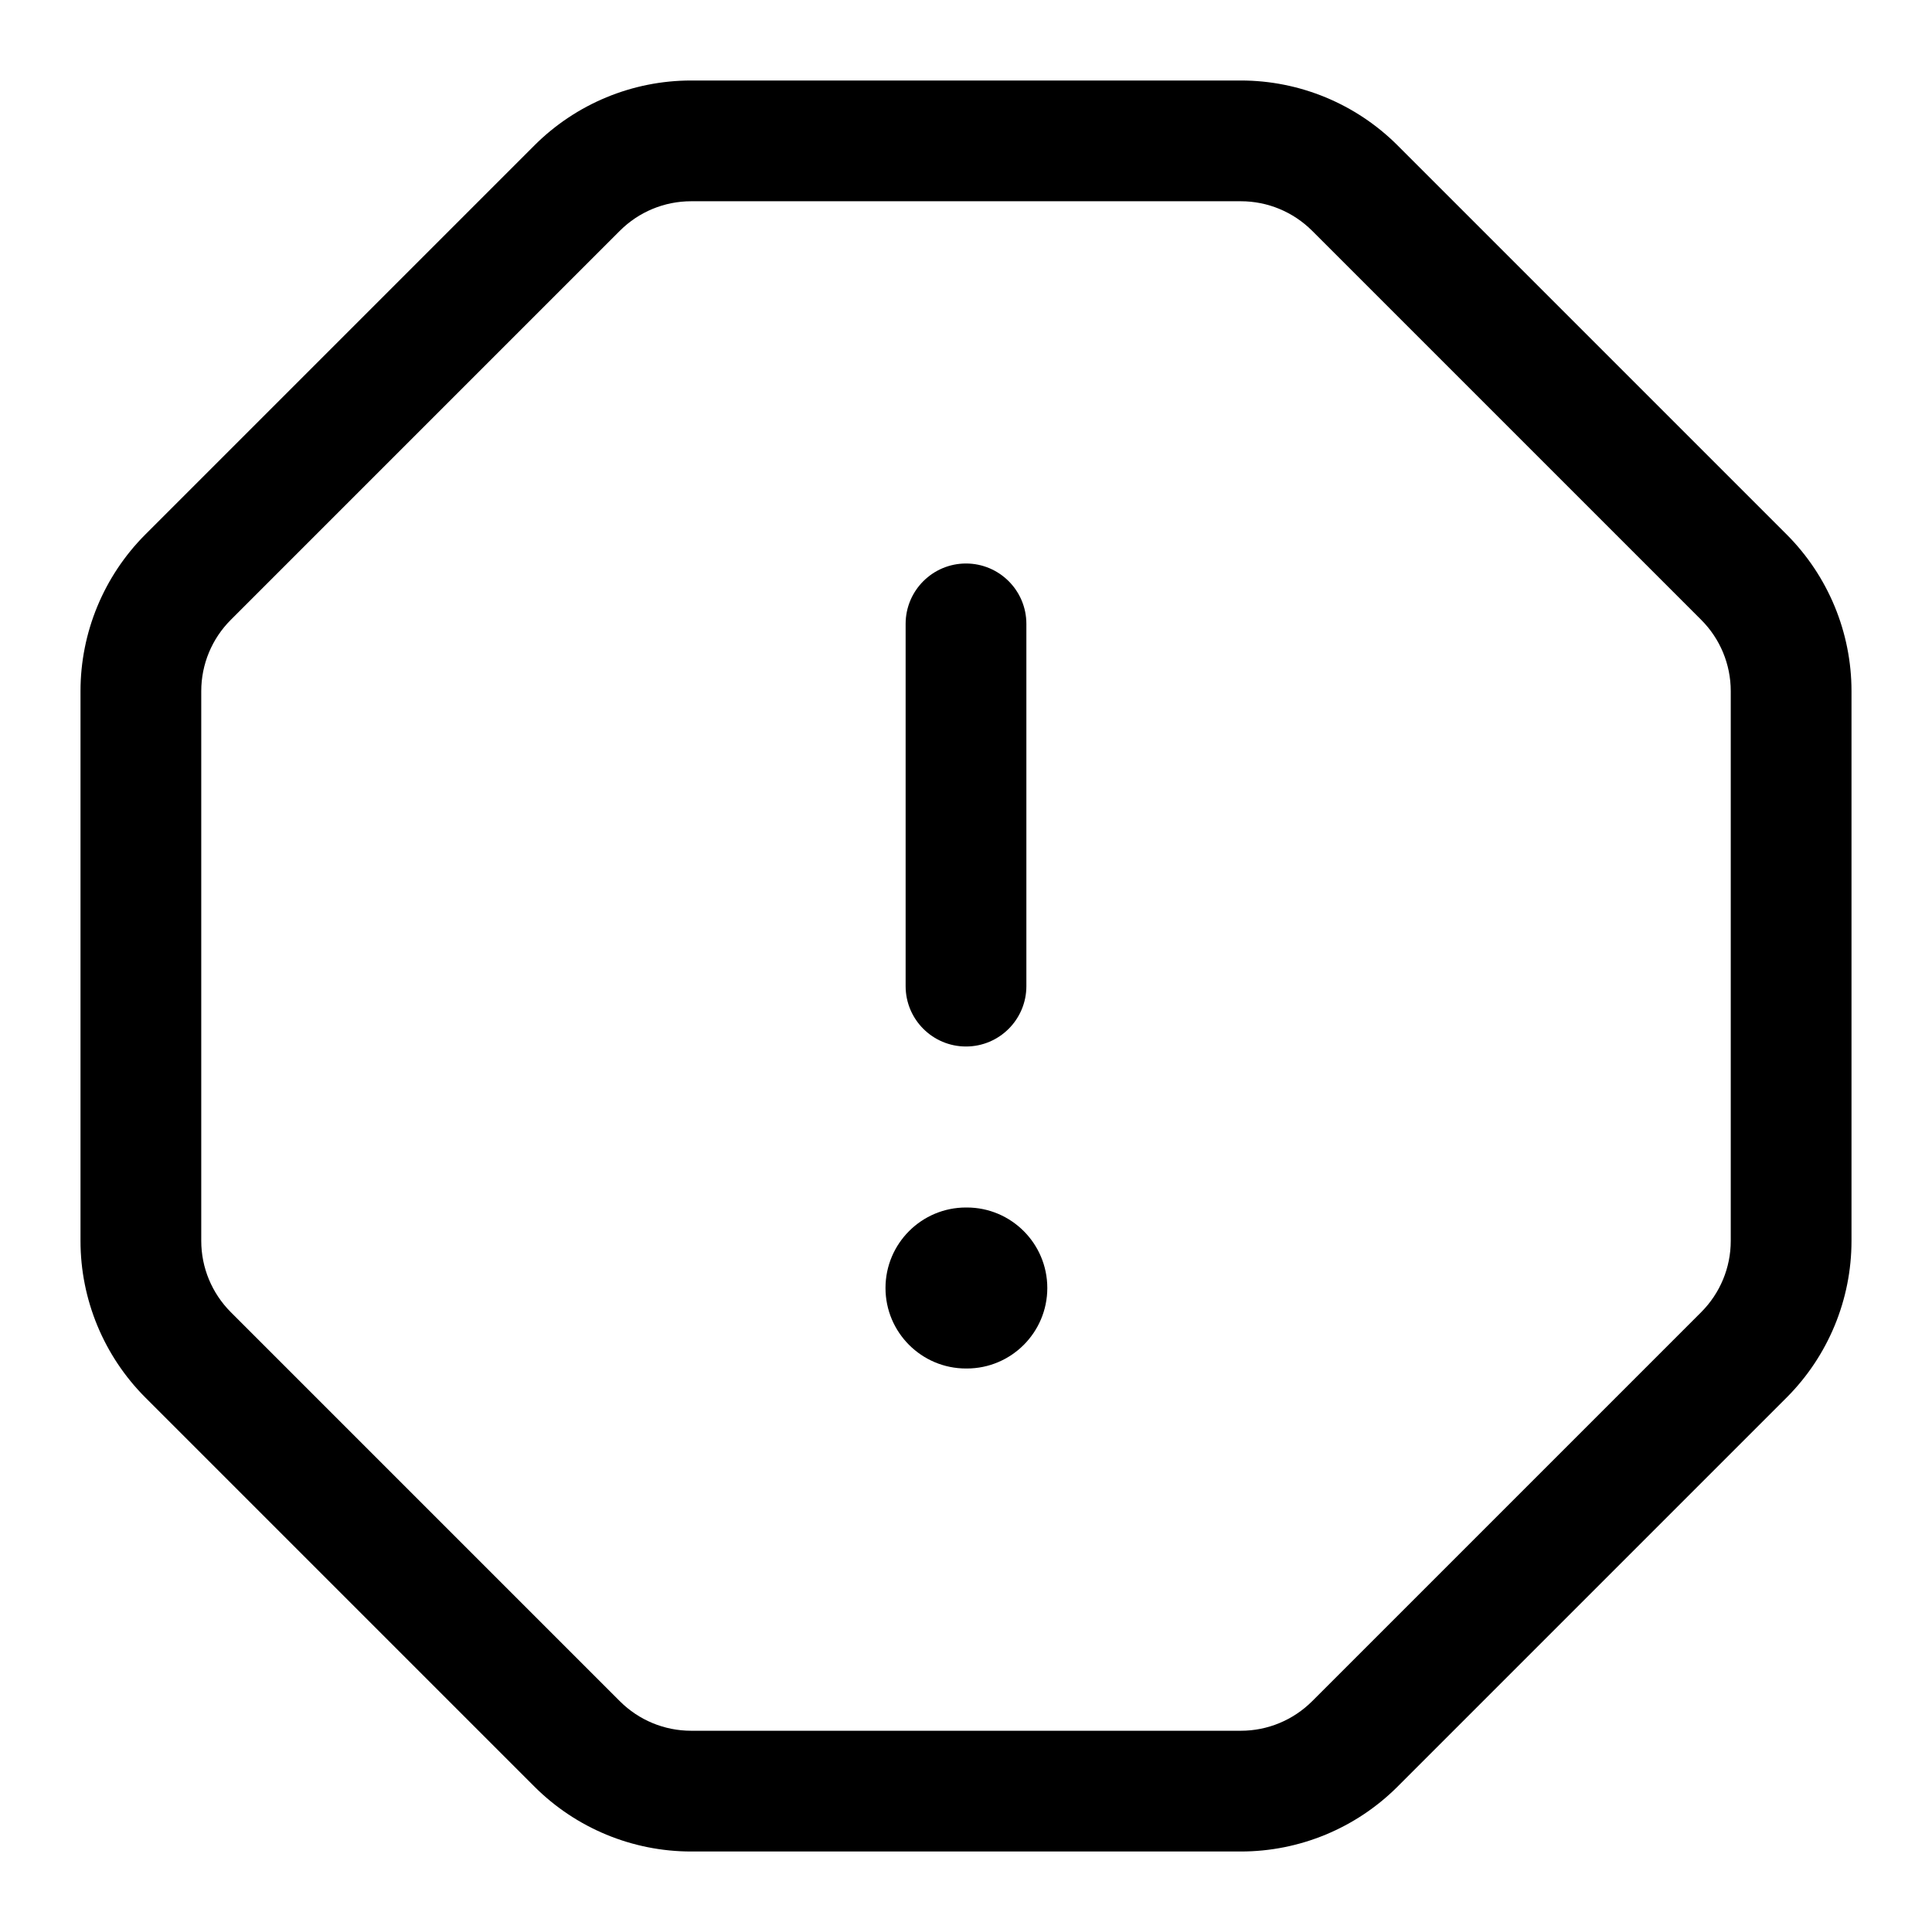 <svg width="24" height="24" viewBox="0 0 24 24" fill="none" xmlns="http://www.w3.org/2000/svg">
<g id="size=24">
<g id="Union">
<path d="M11 16C11 15.448 11.448 15 12 15H12.01C12.562 15 13.01 15.448 13.01 16C13.01 16.552 12.562 17 12.01 17H12C11.448 17 11 16.552 11 16Z" fill="black"/>
<path d="M12.75 7.75C12.75 7.336 12.414 7 12 7C11.586 7 11.25 7.336 11.25 7.75V12.25C11.25 12.664 11.586 13 12 13C12.414 13 12.75 12.664 12.75 12.25V7.75Z" fill="black"/>
<path fill-rule="evenodd" clip-rule="evenodd" d="M6.64 1.805C7.156 1.29 7.856 1 8.585 1H15.415C16.144 1 16.844 1.29 17.36 1.805L22.195 6.64C22.71 7.156 23 7.856 23 8.585V15.415C23 16.144 22.71 16.844 22.195 17.36L17.36 22.195C16.844 22.71 16.144 23 15.415 23H8.585C7.856 23 7.156 22.71 6.64 22.195L1.805 17.36C1.29 16.844 1 16.144 1 15.415V8.585C1 7.856 1.29 7.156 1.805 6.64L6.64 1.805ZM8.585 2.5C8.253 2.5 7.935 2.632 7.701 2.866L2.866 7.701C2.632 7.935 2.5 8.253 2.5 8.585V15.415C2.5 15.747 2.632 16.064 2.866 16.299L7.701 21.134C7.935 21.368 8.253 21.5 8.585 21.5H15.415C15.747 21.5 16.064 21.368 16.299 21.134L21.134 16.299C21.368 16.064 21.5 15.747 21.5 15.415V8.585C21.5 8.253 21.368 7.935 21.134 7.701L16.299 2.866C16.064 2.632 15.747 2.5 15.415 2.5H8.585Z" fill="black"/>
</g>
</g>
</svg>
